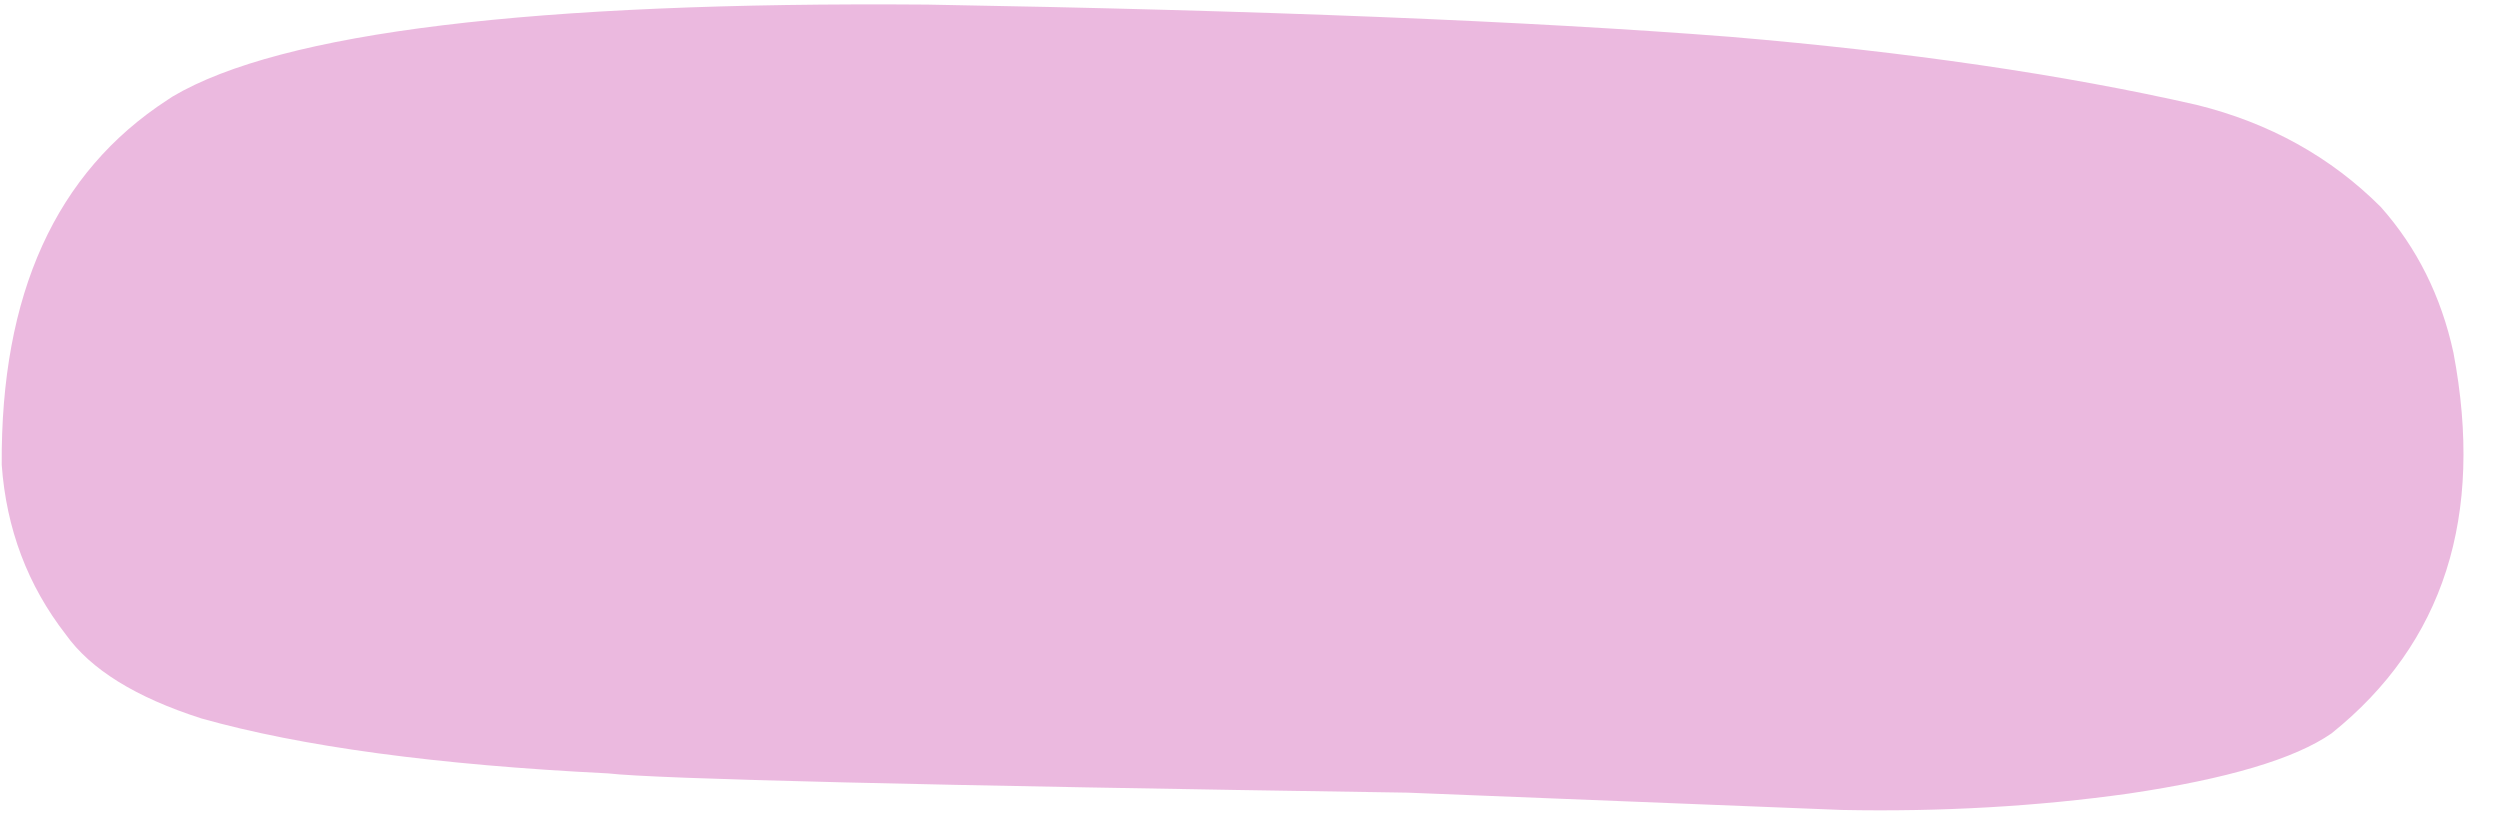 <svg xmlns="http://www.w3.org/2000/svg" preserveAspectRatio="none" xmlns:xlink="http://www.w3.org/1999/xlink" version="1.0" viewBox="-651.3 975.9 2803.7 911.6" zoomAndPan="magnify" style="fill: #EBB9DF;" original_string_length="898"><g><g id="__id271_sk58epiubc" style="fill: #EBB9DF;"><path d="M-457.685,1084.118L-463.436,1087.908Q-651.339,1209.977,-649.365,1497.239Q-641.645,1604.798,-577.587,1687.367Q-535.723,1746.301,-425.441,1781.616Q-257.472,1828.977,30.446,1843.23Q112.747,1852.652,927.174,1864.838L1414.103,1884.243Q1581.759,1887.524,1735.977,1865.878Q1901.725,1841.302,1963.549,1798.311Q2152.34,1646.869,2100.155,1371.279Q2079.522,1276.493,2018.702,1208.01Q1934.441,1123.792,1812.417,1093.557Q1587.875,1042.42,1288.995,1017.186Q950.09,990.69,388.419,981.056Q-274.773,975.893,-457.685,1084.118" style="fill: #EBB9DF;"/></g></g></svg>